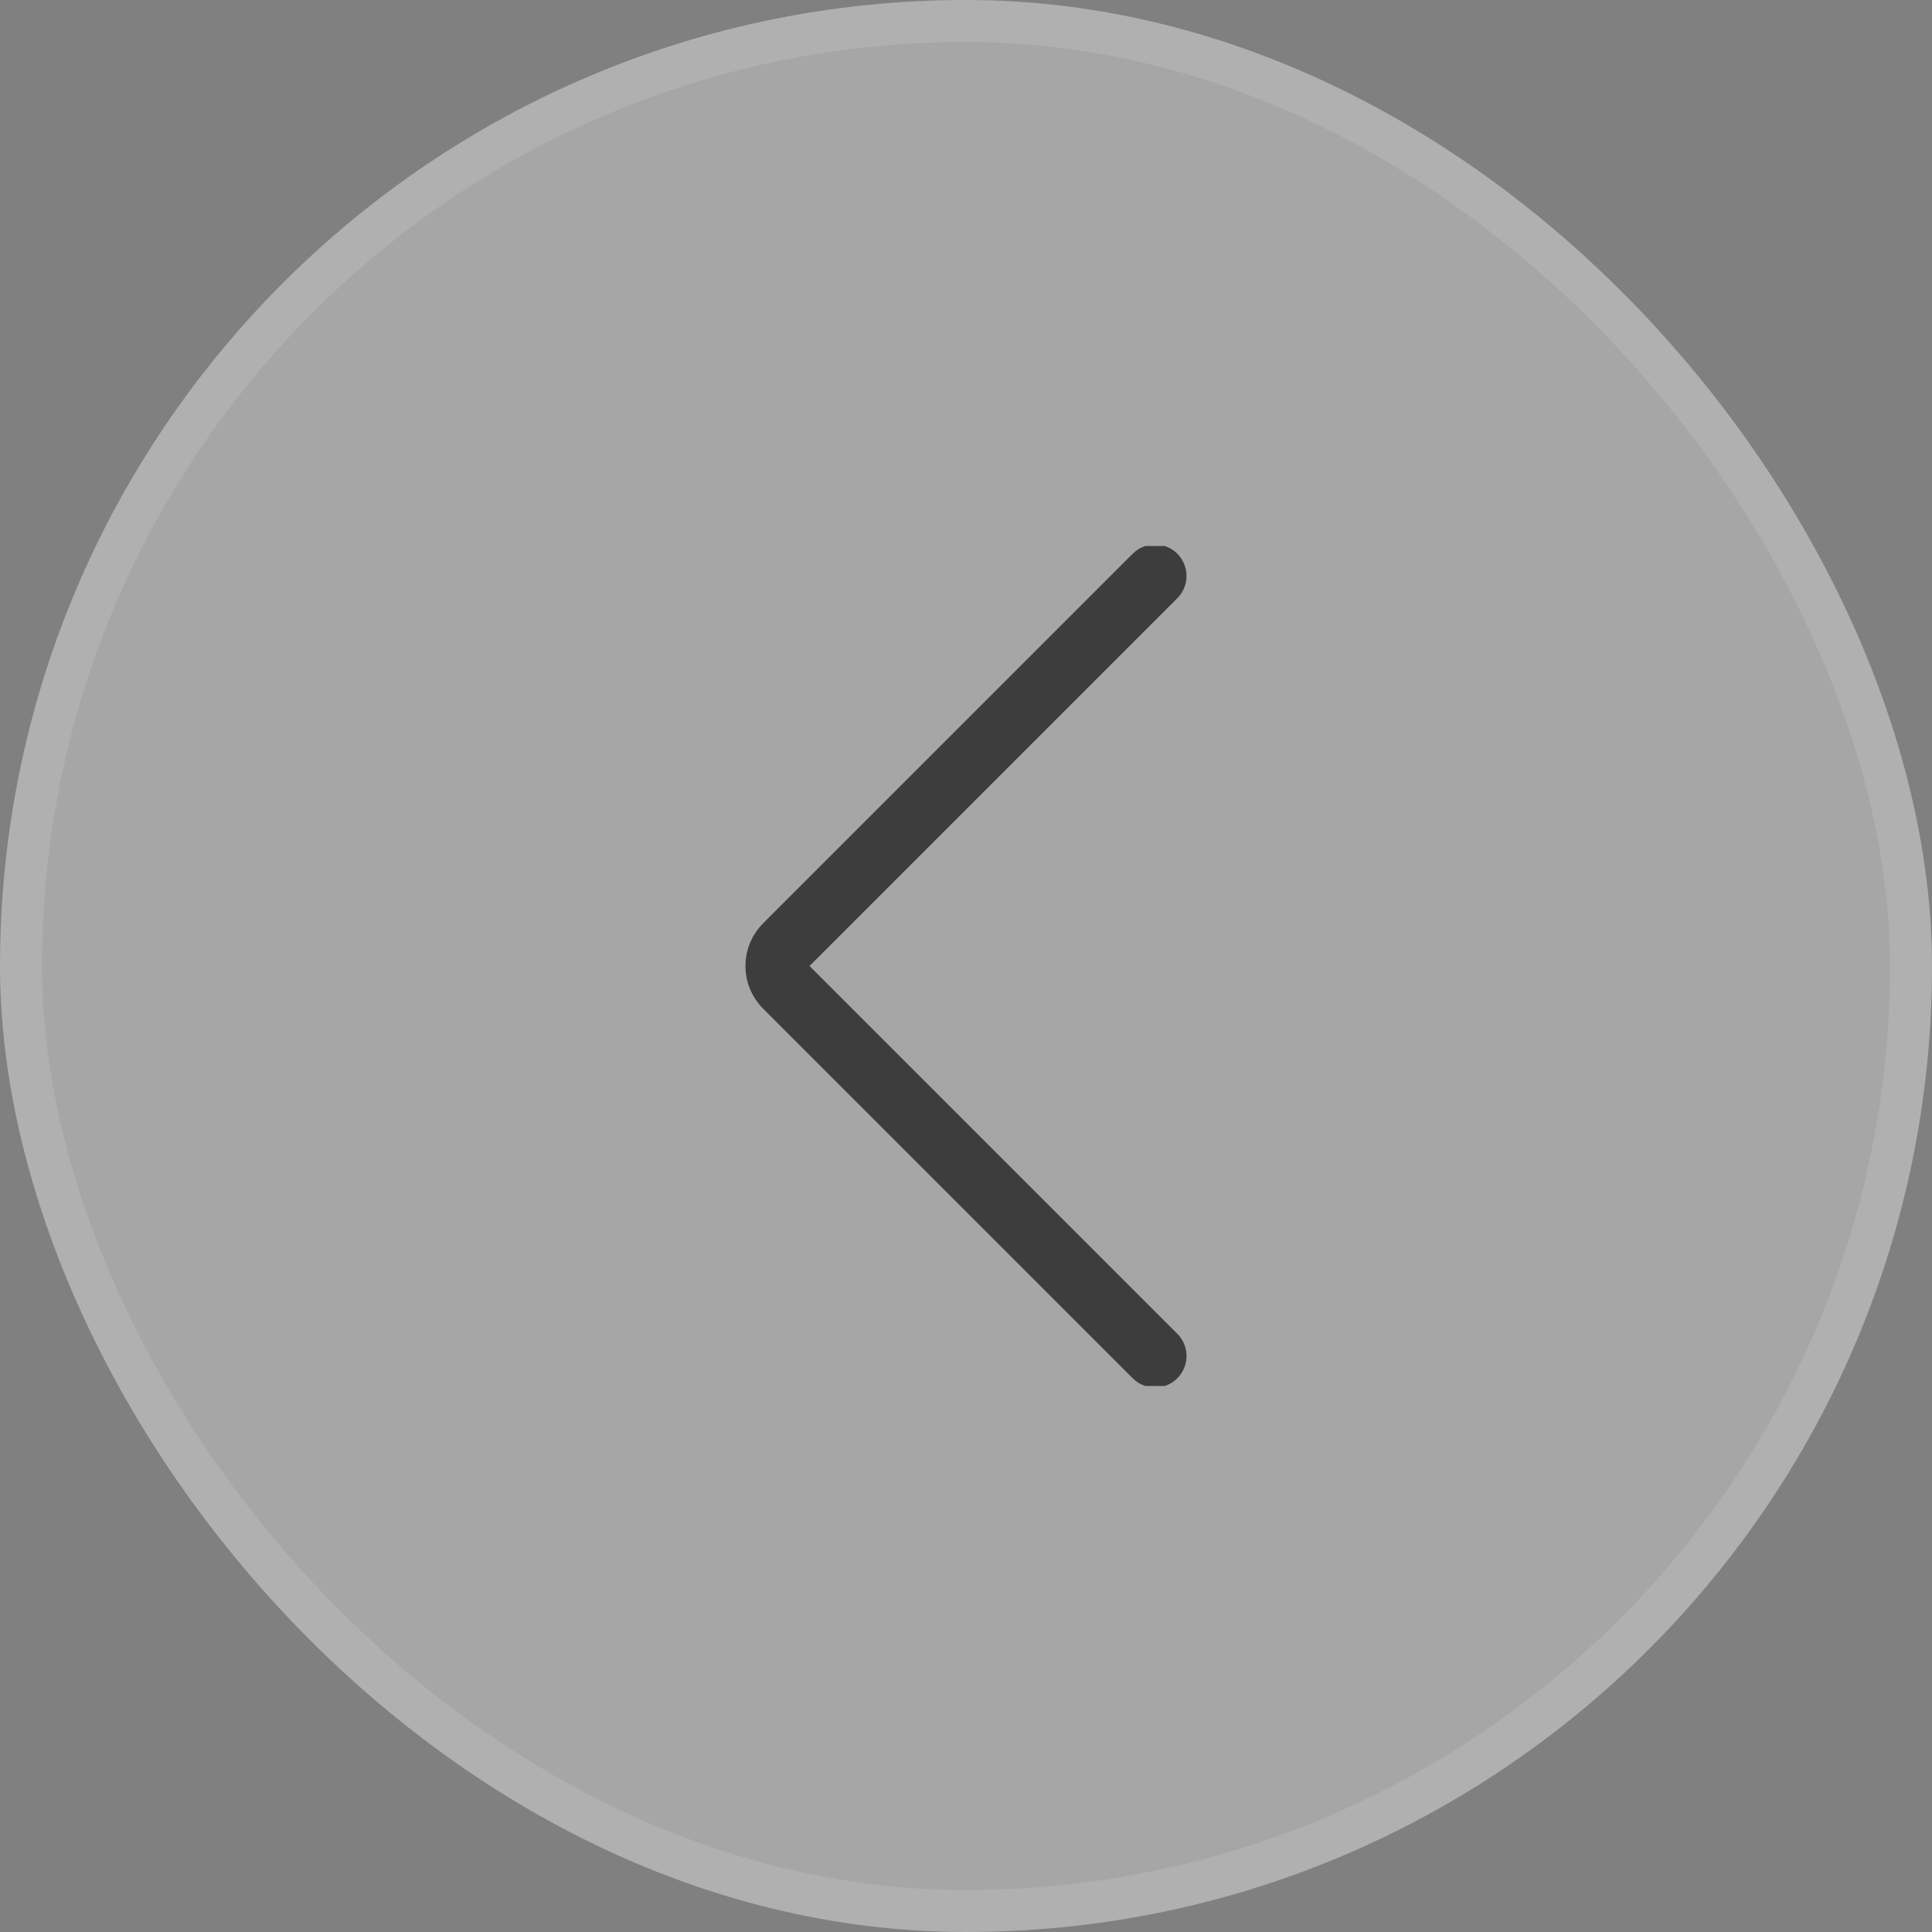 <svg width="46" height="46" viewBox="0 0 46 46" fill="none" xmlns="http://www.w3.org/2000/svg">
<rect x="0" y="0" width="46" height="46" fill="#808080" stroke="none"/>
<rect x="0.5" y="0.5" width="45" height="45" rx="22.5" fill="white" fill-opacity="0.3"/>
<rect x="0.5" y="0.5" width="45" height="45" rx="22.5" stroke="#B0B0B0"/>
<g clip-path="url(#clip0_2798_9090)">
<path d="M27.5 13.714L18.714 22.5C18.646 22.564 18.591 22.642 18.554 22.727C18.517 22.814 18.498 22.906 18.498 23C18.498 23.094 18.517 23.186 18.554 23.272C18.591 23.358 18.646 23.436 18.714 23.5L27.5 32.286" stroke="#3D3D3D" stroke-width="1.5" stroke-linecap="round" stroke-linejoin="round"/>
</g>
<defs>
<clipPath id="clip0_2798_9090">
<rect width="20" height="20" fill="white" transform="translate(13 13)"/>
</clipPath>
</defs>
</svg>
